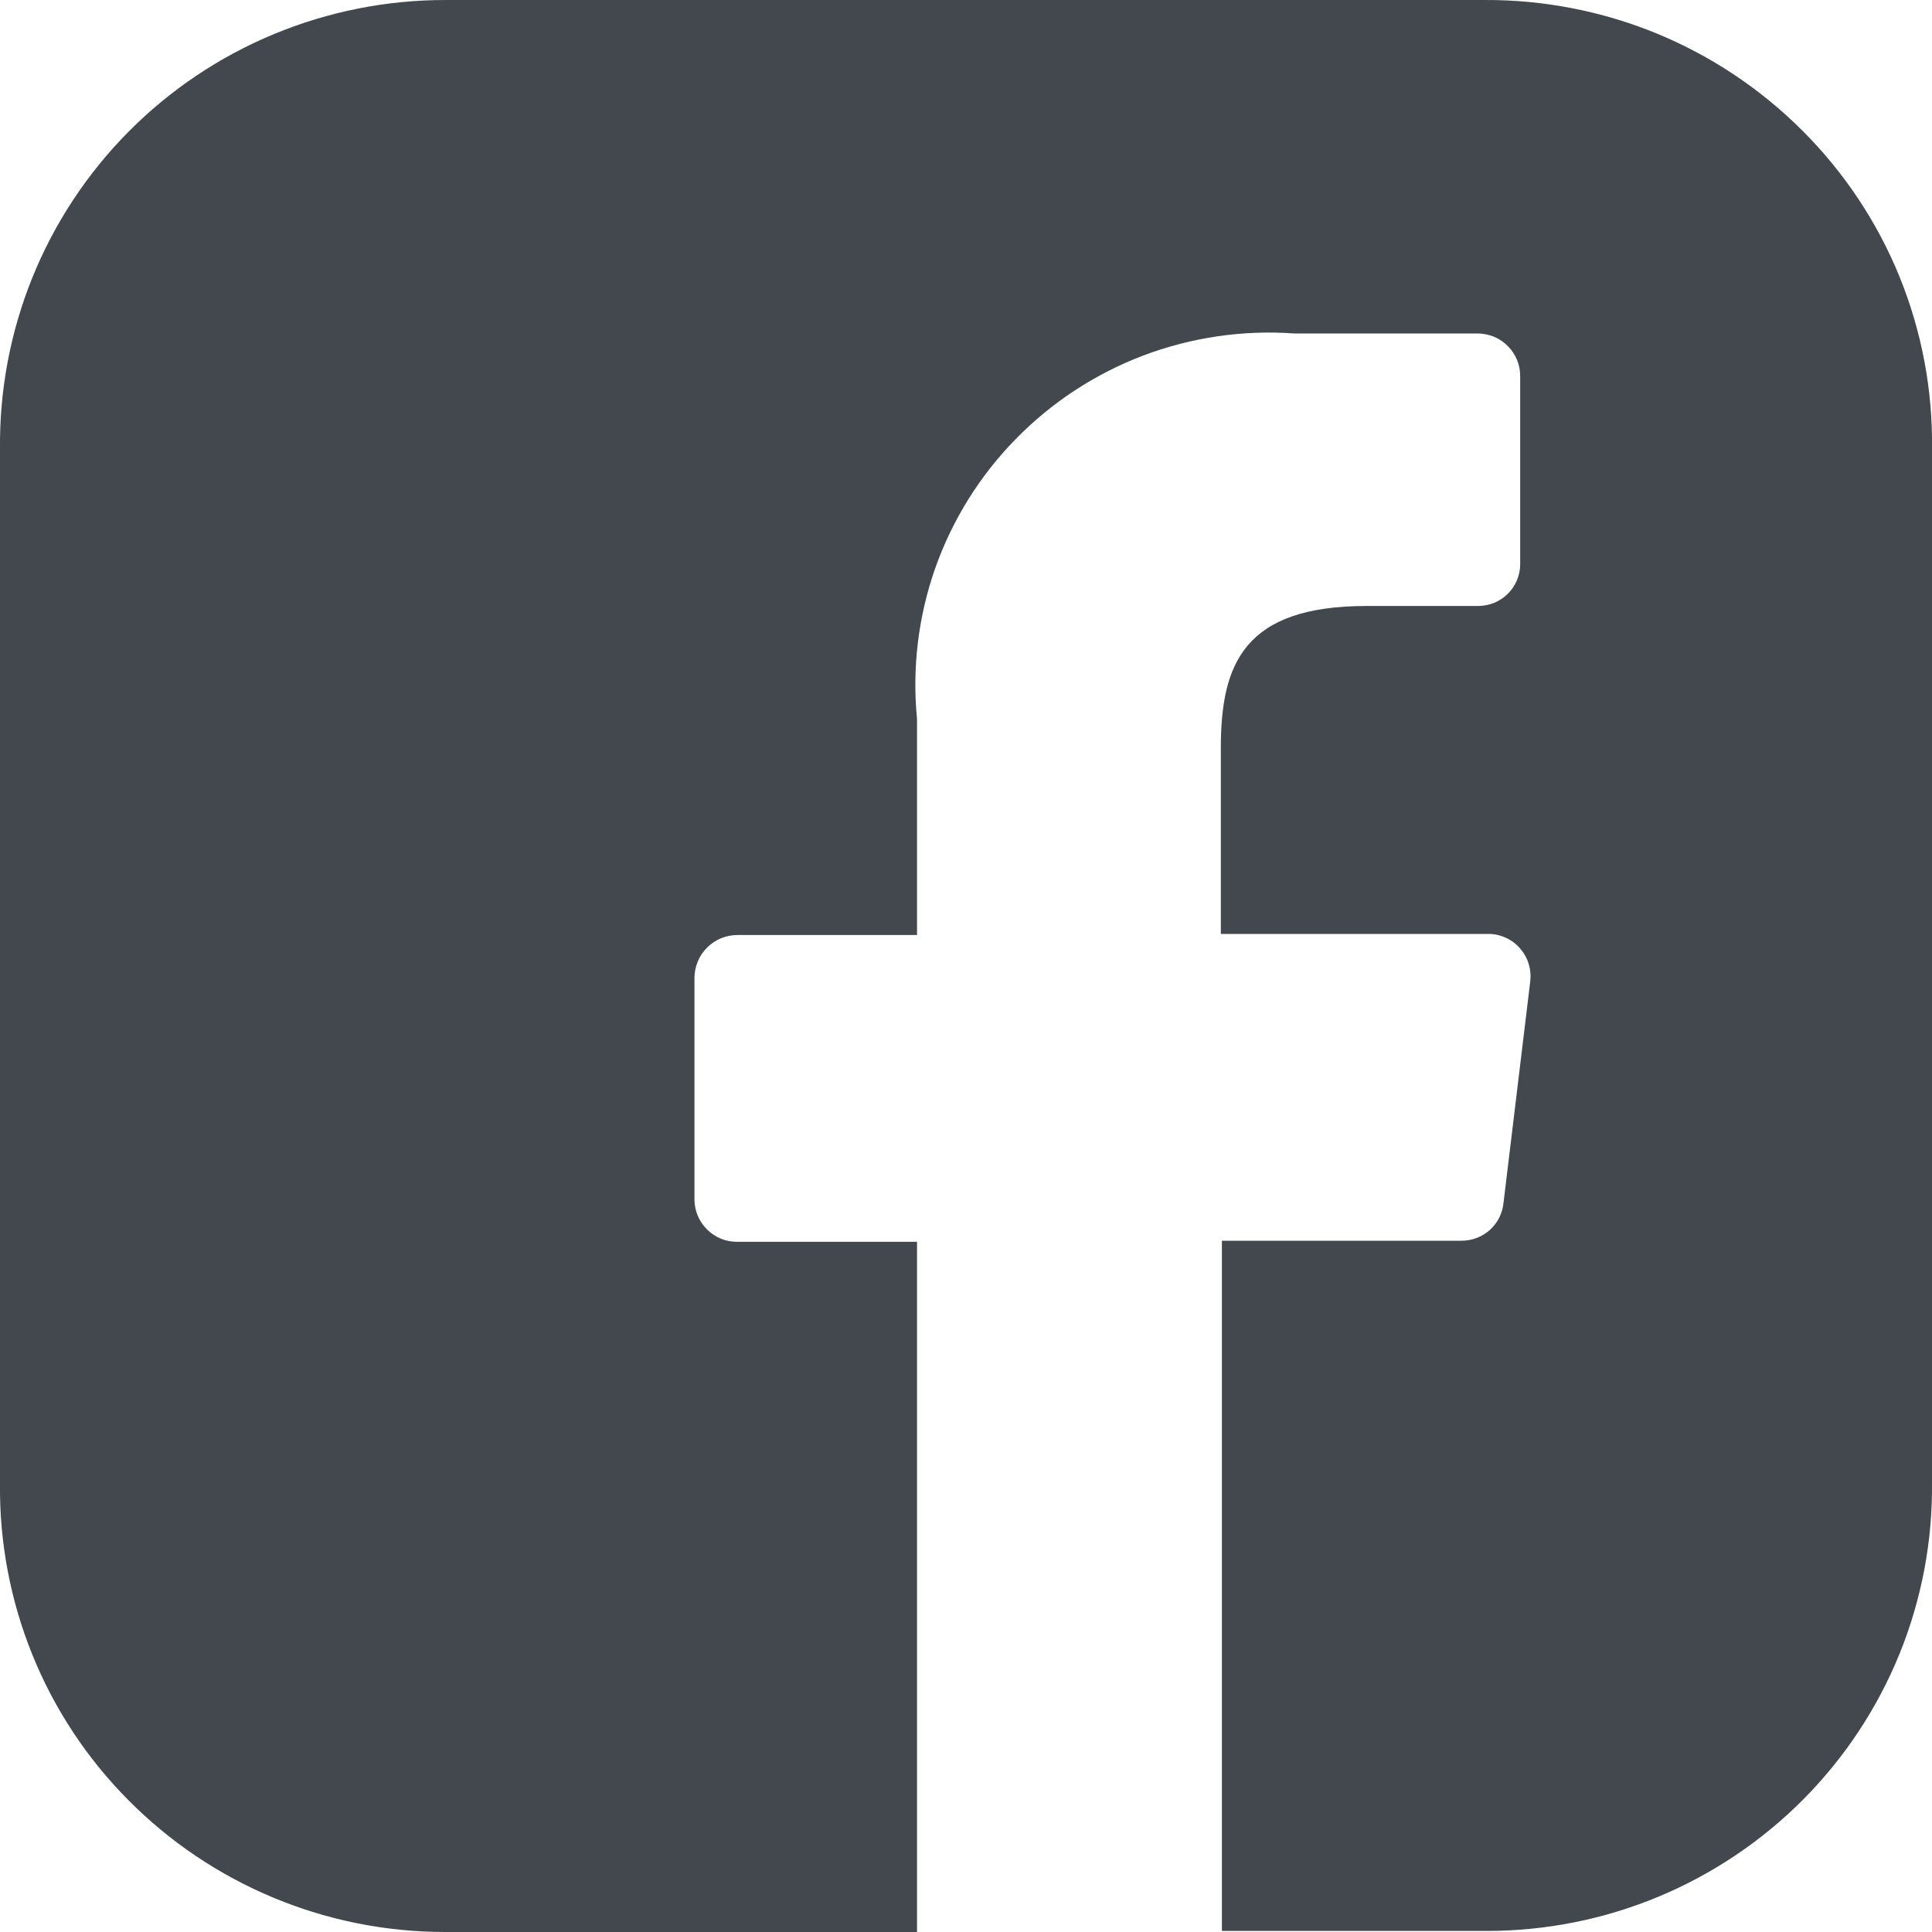 <svg width="20" height="20" viewBox="0 0 20 20" fill="none" xmlns="http://www.w3.org/2000/svg">
<path d="M15.368 7.68617e-05H4.609C4 -0 3.396 0.12 2.833 0.354C2.27 0.588 1.759 0.931 1.33 1.364C0.902 1.796 0.564 2.308 0.336 2.871C0.108 3.434 -0.006 4.037 0 4.644V15.356C-0.007 15.963 0.107 16.567 0.335 17.13C0.563 17.693 0.901 18.205 1.33 18.636C1.759 19.069 2.27 19.412 2.833 19.646C3.395 19.88 3.999 20 4.608 20H9.493V12.855H7.627C7.511 12.855 7.401 12.809 7.319 12.727C7.237 12.646 7.19 12.535 7.189 12.419V10.126C7.189 10.067 7.2 10.009 7.223 9.954C7.245 9.9 7.278 9.851 7.32 9.809C7.362 9.767 7.412 9.734 7.466 9.712C7.521 9.69 7.579 9.679 7.638 9.679H9.493V7.443C9.441 6.915 9.506 6.381 9.682 5.88C9.859 5.38 10.143 4.924 10.515 4.545C10.887 4.164 11.338 3.869 11.836 3.68C12.334 3.492 12.867 3.414 13.398 3.452H15.299C15.357 3.453 15.415 3.465 15.469 3.487C15.522 3.51 15.571 3.543 15.611 3.585C15.652 3.626 15.684 3.676 15.706 3.73C15.727 3.784 15.738 3.841 15.737 3.9V5.838C15.737 5.895 15.726 5.952 15.704 6.005C15.682 6.058 15.649 6.106 15.609 6.147C15.568 6.187 15.52 6.219 15.467 6.241C15.414 6.262 15.357 6.273 15.299 6.273H14.148C12.88 6.273 12.638 6.87 12.638 7.741V9.668H15.403C15.465 9.667 15.527 9.68 15.584 9.706C15.641 9.731 15.692 9.768 15.733 9.815C15.774 9.862 15.806 9.916 15.824 9.976C15.843 10.035 15.848 10.098 15.841 10.16L15.564 12.454C15.553 12.562 15.502 12.662 15.421 12.734C15.339 12.806 15.234 12.845 15.126 12.844H12.649V19.989H15.392C16.001 19.989 16.605 19.869 17.167 19.635C17.73 19.401 18.241 19.057 18.67 18.625C19.098 18.193 19.436 17.681 19.665 17.118C19.893 16.554 20.007 15.951 20 15.344V4.644C20.008 4.035 19.893 3.429 19.664 2.865C19.434 2.3 19.093 1.787 18.662 1.356C18.23 0.923 17.717 0.58 17.151 0.347C16.586 0.115 15.979 -0.003 15.368 7.68617e-05Z" fill="#43484F"/>
</svg>
